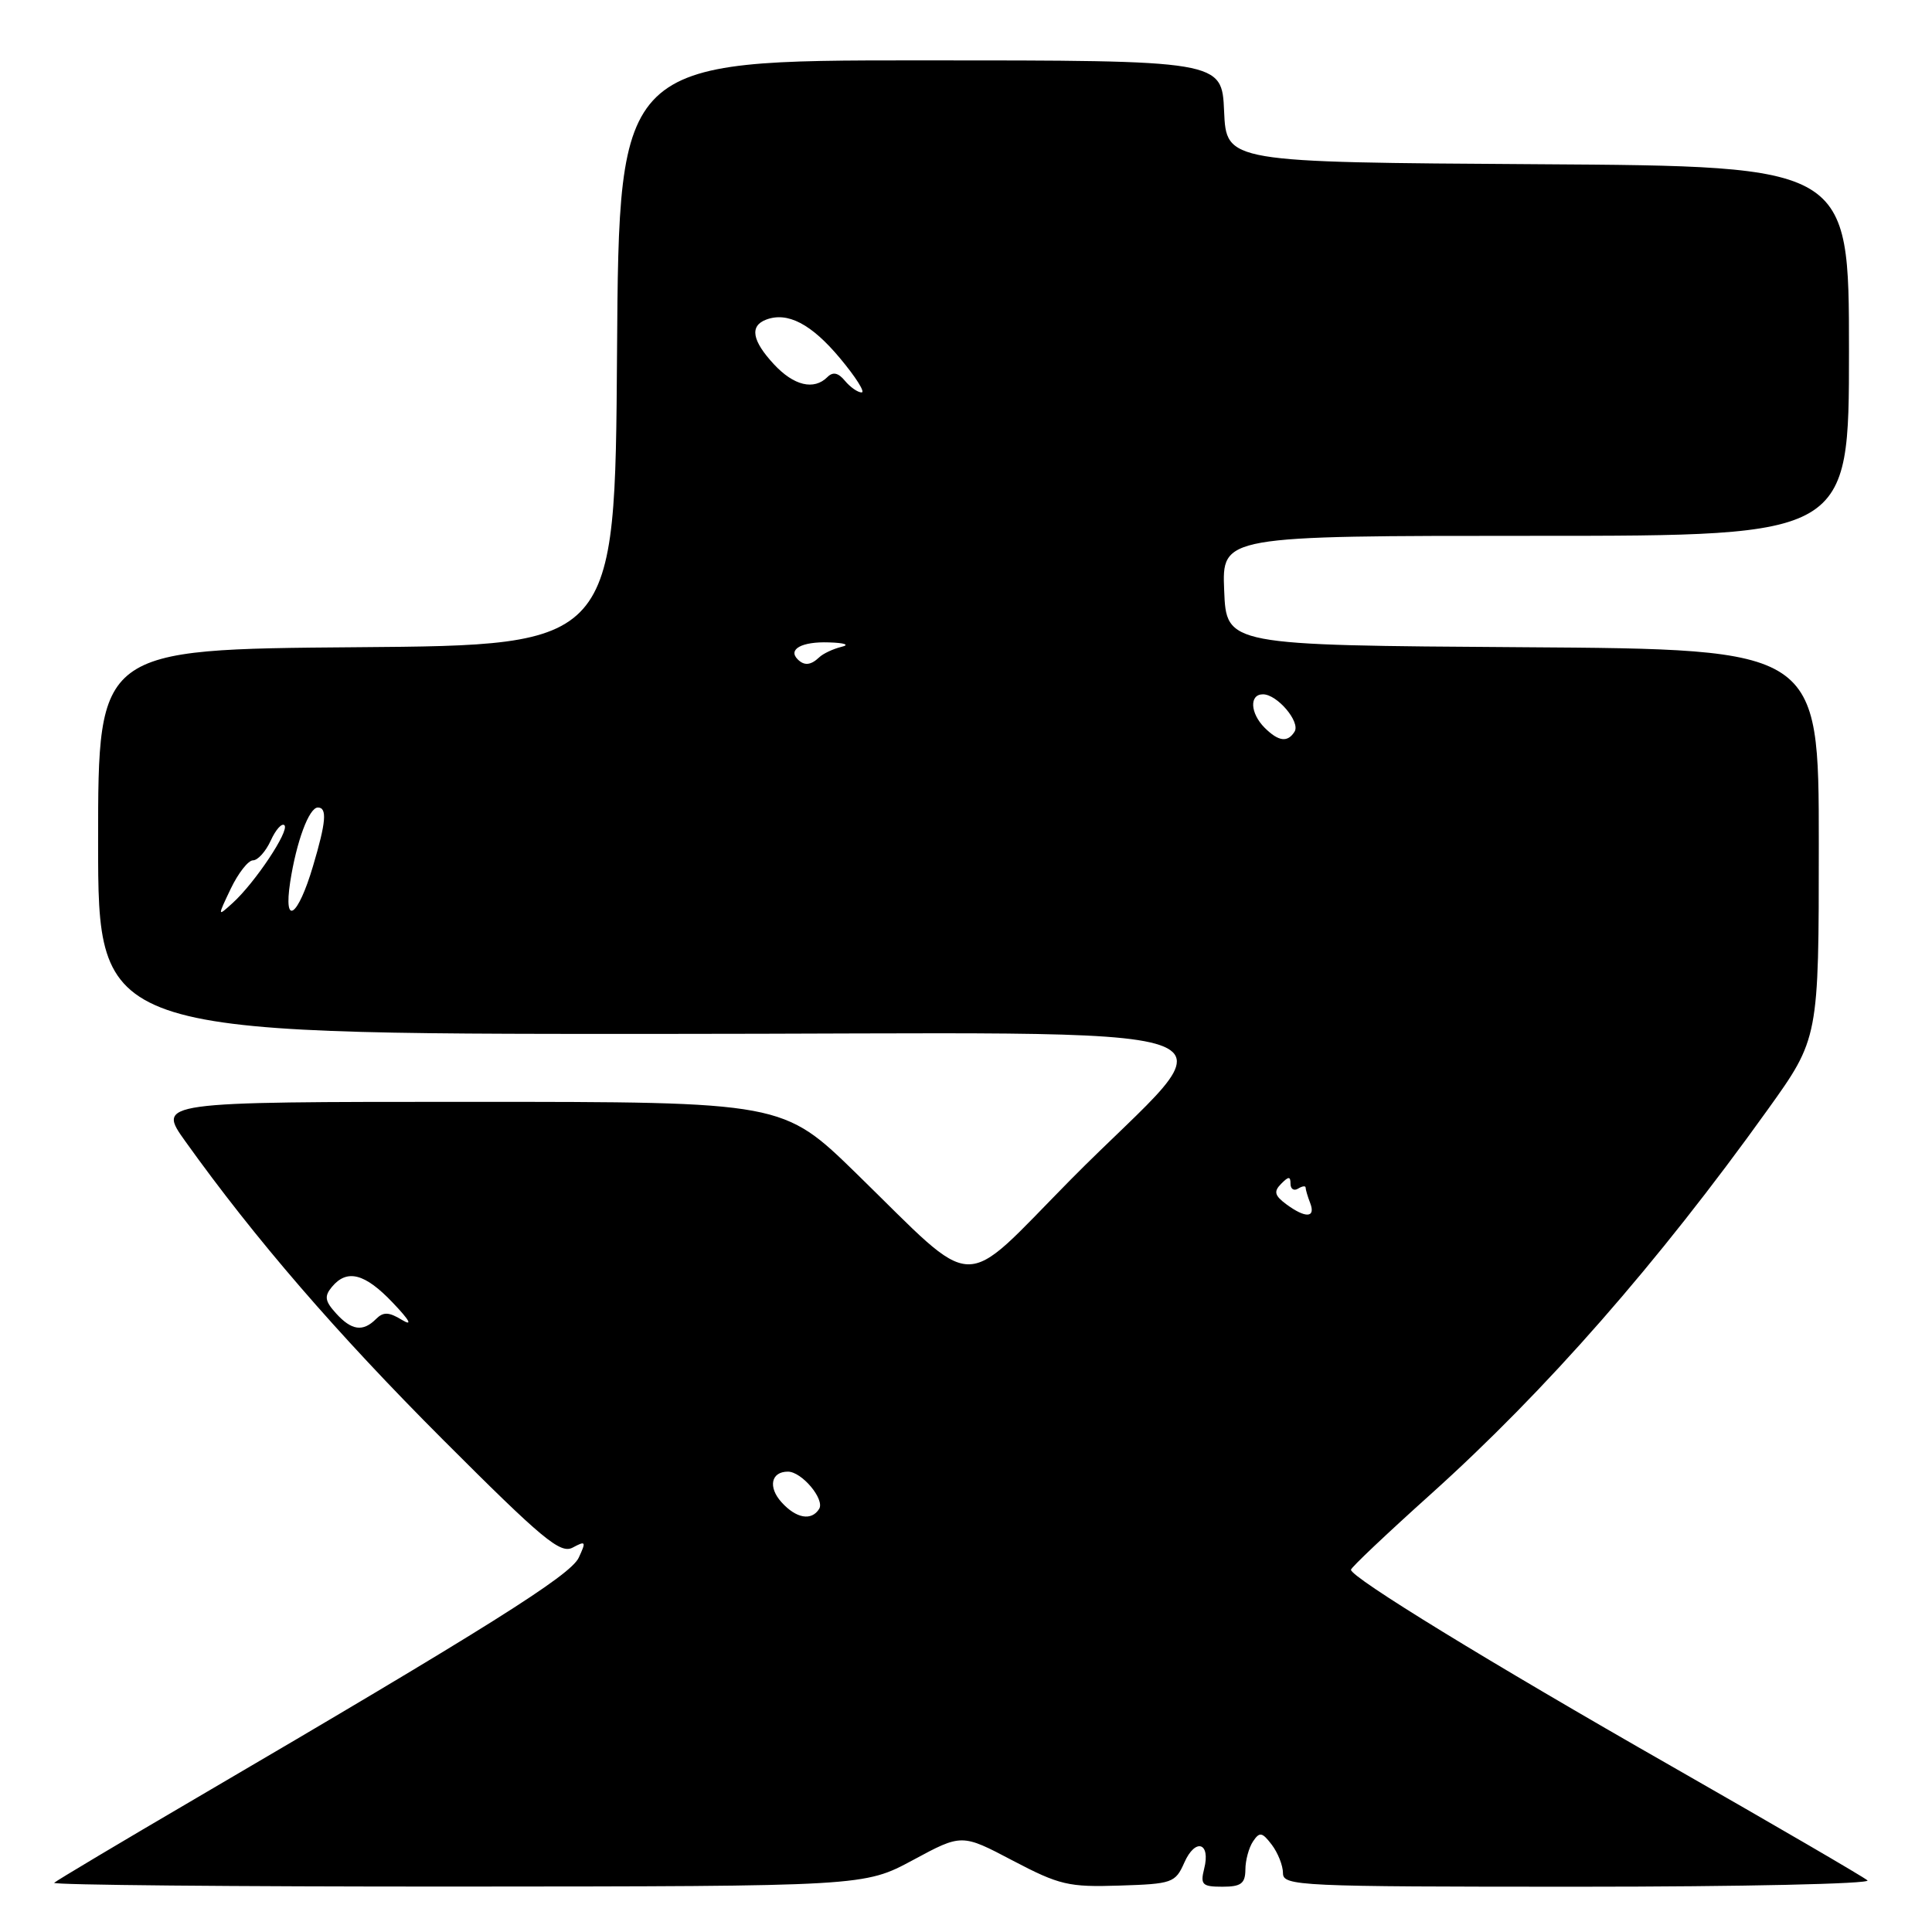 <?xml version="1.0" encoding="UTF-8" standalone="no"?>
<!DOCTYPE svg PUBLIC "-//W3C//DTD SVG 1.1//EN" "http://www.w3.org/Graphics/SVG/1.1/DTD/svg11.dtd" >
<svg xmlns="http://www.w3.org/2000/svg" xmlns:xlink="http://www.w3.org/1999/xlink" version="1.1" viewBox="0 0 256 256">
 <g >
 <path fill="currentColor"
d=" M 120.97 246.47 C 127.44 242.98 127.44 242.98 134.20 246.54 C 140.38 249.78 141.60 250.07 148.32 249.85 C 155.33 249.63 155.74 249.49 156.93 246.80 C 158.39 243.50 160.44 244.13 159.56 247.61 C 159.03 249.73 159.30 250.00 161.98 250.00 C 164.44 250.00 165.00 249.58 165.02 247.75 C 165.02 246.51 165.48 244.82 166.03 244.00 C 166.90 242.70 167.24 242.76 168.52 244.44 C 169.33 245.51 170.00 247.20 170.00 248.19 C 170.00 249.91 172.05 250.00 209.20 250.00 C 230.76 250.00 247.97 249.62 247.45 249.16 C 246.93 248.70 235.26 241.91 221.53 234.06 C 197.28 220.22 179.01 209.02 179.01 208.00 C 179.00 207.72 183.76 203.22 189.57 198.00 C 204.87 184.24 219.65 167.38 234.22 147.05 C 241.00 137.59 241.00 137.59 241.00 111.81 C 241.00 86.02 241.00 86.02 201.75 85.76 C 162.50 85.50 162.50 85.50 162.21 78.25 C 161.91 71.00 161.91 71.00 203.46 71.00 C 245.00 71.00 245.00 71.00 245.00 46.51 C 245.00 22.02 245.00 22.02 203.75 21.76 C 162.50 21.50 162.50 21.50 162.20 14.75 C 161.91 8.00 161.91 8.00 121.97 8.00 C 82.02 8.00 82.02 8.00 81.76 46.75 C 81.50 85.50 81.50 85.50 47.25 85.76 C 13.00 86.03 13.00 86.03 13.00 111.51 C 13.00 137.00 13.00 137.00 86.07 137.00 C 170.55 137.00 163.40 134.52 141.82 156.36 C 127.02 171.35 129.80 171.43 113.50 155.52 C 103.74 146.00 103.74 146.00 62.28 146.00 C 20.81 146.00 20.81 146.00 24.57 151.25 C 33.80 164.15 44.56 176.62 58.72 190.79 C 71.90 203.98 74.25 205.94 75.89 205.06 C 77.62 204.13 77.69 204.25 76.68 206.41 C 75.56 208.77 64.58 215.67 26.10 238.20 C 15.98 244.12 7.47 249.20 7.18 249.48 C 6.90 249.77 30.93 249.99 60.58 249.98 C 114.50 249.95 114.50 249.95 120.97 246.47 Z  M 103.56 199.06 C 101.74 197.05 102.17 195.00 104.40 195.00 C 106.24 195.00 109.32 198.67 108.54 199.94 C 107.53 201.56 105.50 201.21 103.56 199.06 Z  M 44.52 174.02 C 43.05 172.40 42.95 171.76 43.98 170.52 C 45.98 168.11 48.35 168.72 52.05 172.62 C 54.30 174.98 54.72 175.77 53.27 174.90 C 51.52 173.83 50.79 173.81 49.82 174.78 C 48.09 176.51 46.58 176.30 44.52 174.02 Z  M 170.44 159.57 C 168.89 158.42 168.75 157.88 169.75 156.87 C 170.75 155.85 171.00 155.85 171.00 156.86 C 171.00 157.55 171.45 157.84 172.00 157.50 C 172.55 157.16 173.00 157.10 173.00 157.36 C 173.00 157.62 173.27 158.55 173.61 159.42 C 174.36 161.39 172.99 161.45 170.44 159.57 Z  M 30.58 117.75 C 31.57 115.69 32.89 114.00 33.52 114.00 C 34.16 114.00 35.22 112.82 35.88 111.37 C 36.54 109.92 37.35 109.02 37.69 109.35 C 38.39 110.06 33.79 116.97 30.82 119.66 C 28.80 121.49 28.80 121.49 30.58 117.75 Z  M 38.45 116.88 C 39.28 111.50 40.95 107.00 42.12 107.00 C 43.37 107.00 43.22 108.91 41.47 114.78 C 39.48 121.50 37.54 122.85 38.45 116.88 Z  M 167.57 96.43 C 165.65 94.50 165.52 92.00 167.35 92.00 C 169.23 92.00 172.33 95.65 171.54 96.94 C 170.62 98.42 169.41 98.26 167.57 96.43 Z  M 105.69 87.36 C 104.37 86.03 106.25 85.00 109.81 85.12 C 111.93 85.18 112.65 85.44 111.50 85.71 C 110.40 85.98 109.07 86.60 108.55 87.10 C 107.43 88.16 106.57 88.24 105.69 87.36 Z  M 111.96 50.46 C 111.08 49.39 110.37 49.23 109.64 49.96 C 107.85 51.75 105.18 51.11 102.54 48.26 C 99.66 45.15 99.31 43.20 101.50 42.36 C 104.34 41.27 107.51 42.92 111.30 47.46 C 113.39 49.96 114.68 52.00 114.17 52.00 C 113.66 52.00 112.67 51.31 111.96 50.46 Z "/>
</g>
</svg>